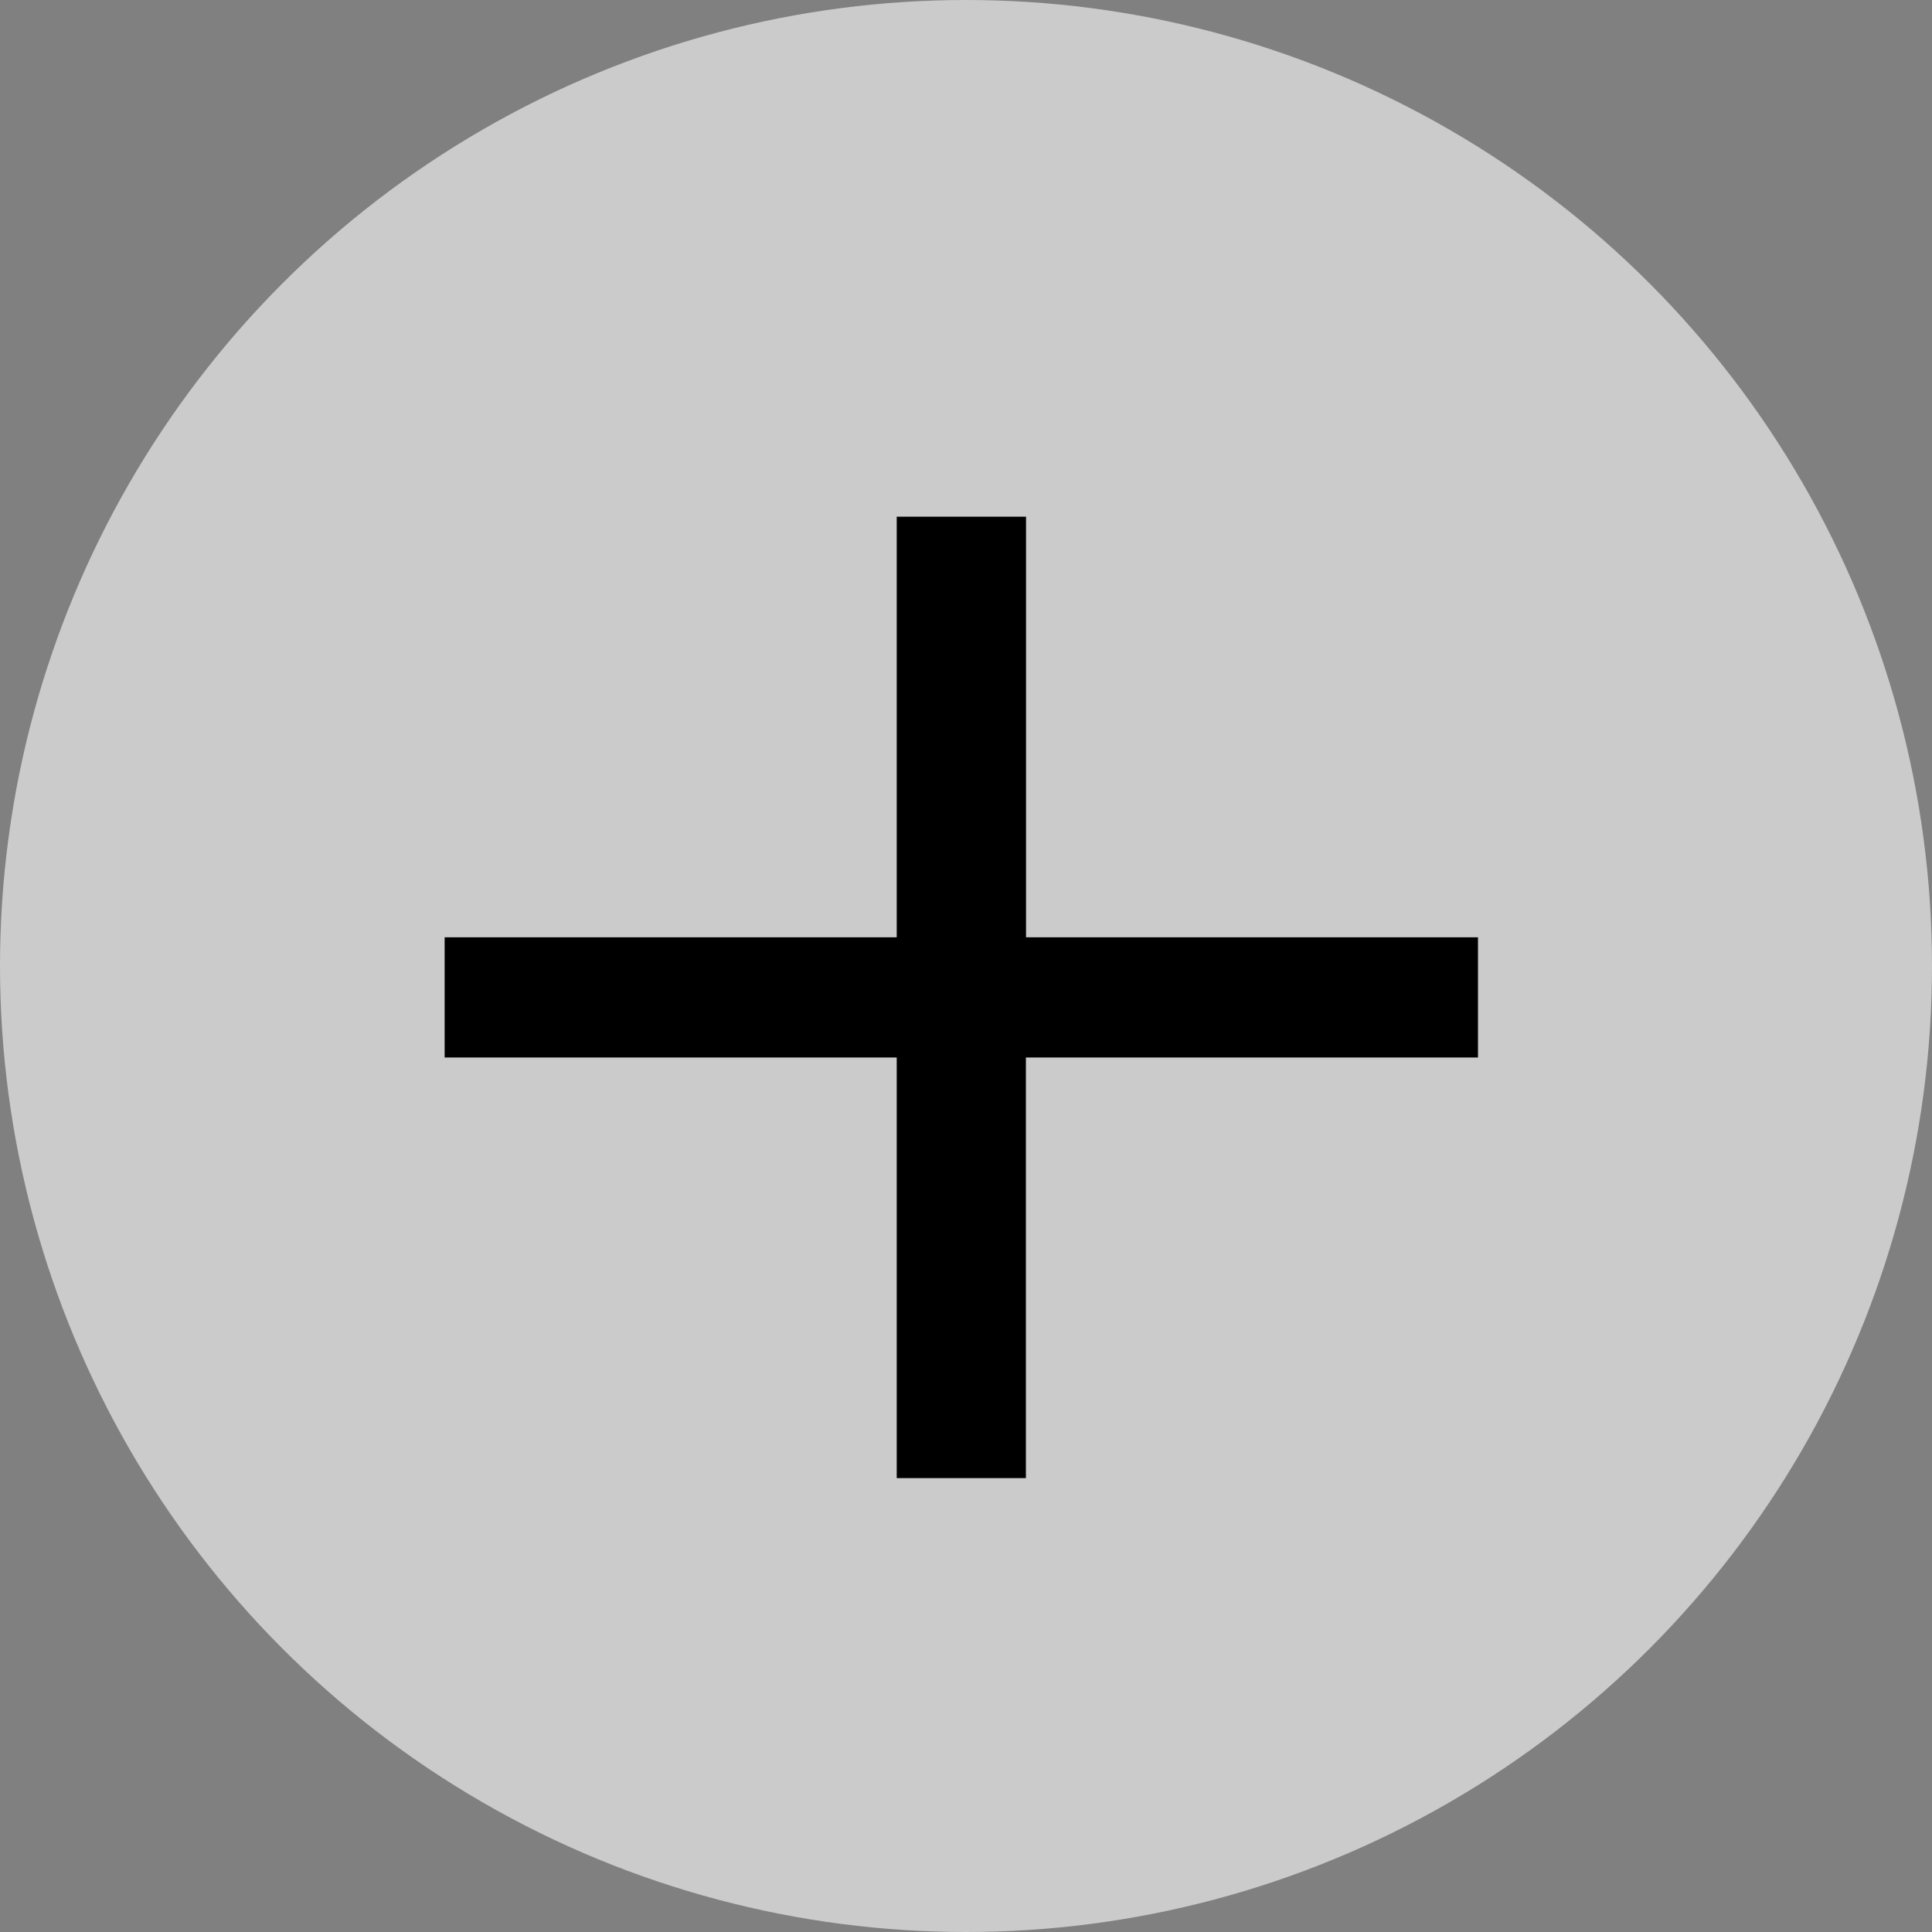 <svg xmlns="http://www.w3.org/2000/svg" width="14" height="14" viewBox="0 0 14 14"><rect x="0" y="0" width="14" height="14" fill="#808080" stroke="none"/><g transform="translate(-321 -615)"><g transform="translate(321 615)"><circle cx="7" cy="7" r="7" fill="rgba(236,236,236,0.7)"/><path d="M8.713,7.548V4.5H7.776V7.548H4.5v.871H7.776v3.048h.936V8.419h3.276V7.548Z" transform="translate(-1.278 -0.756)"/></g></g></svg>